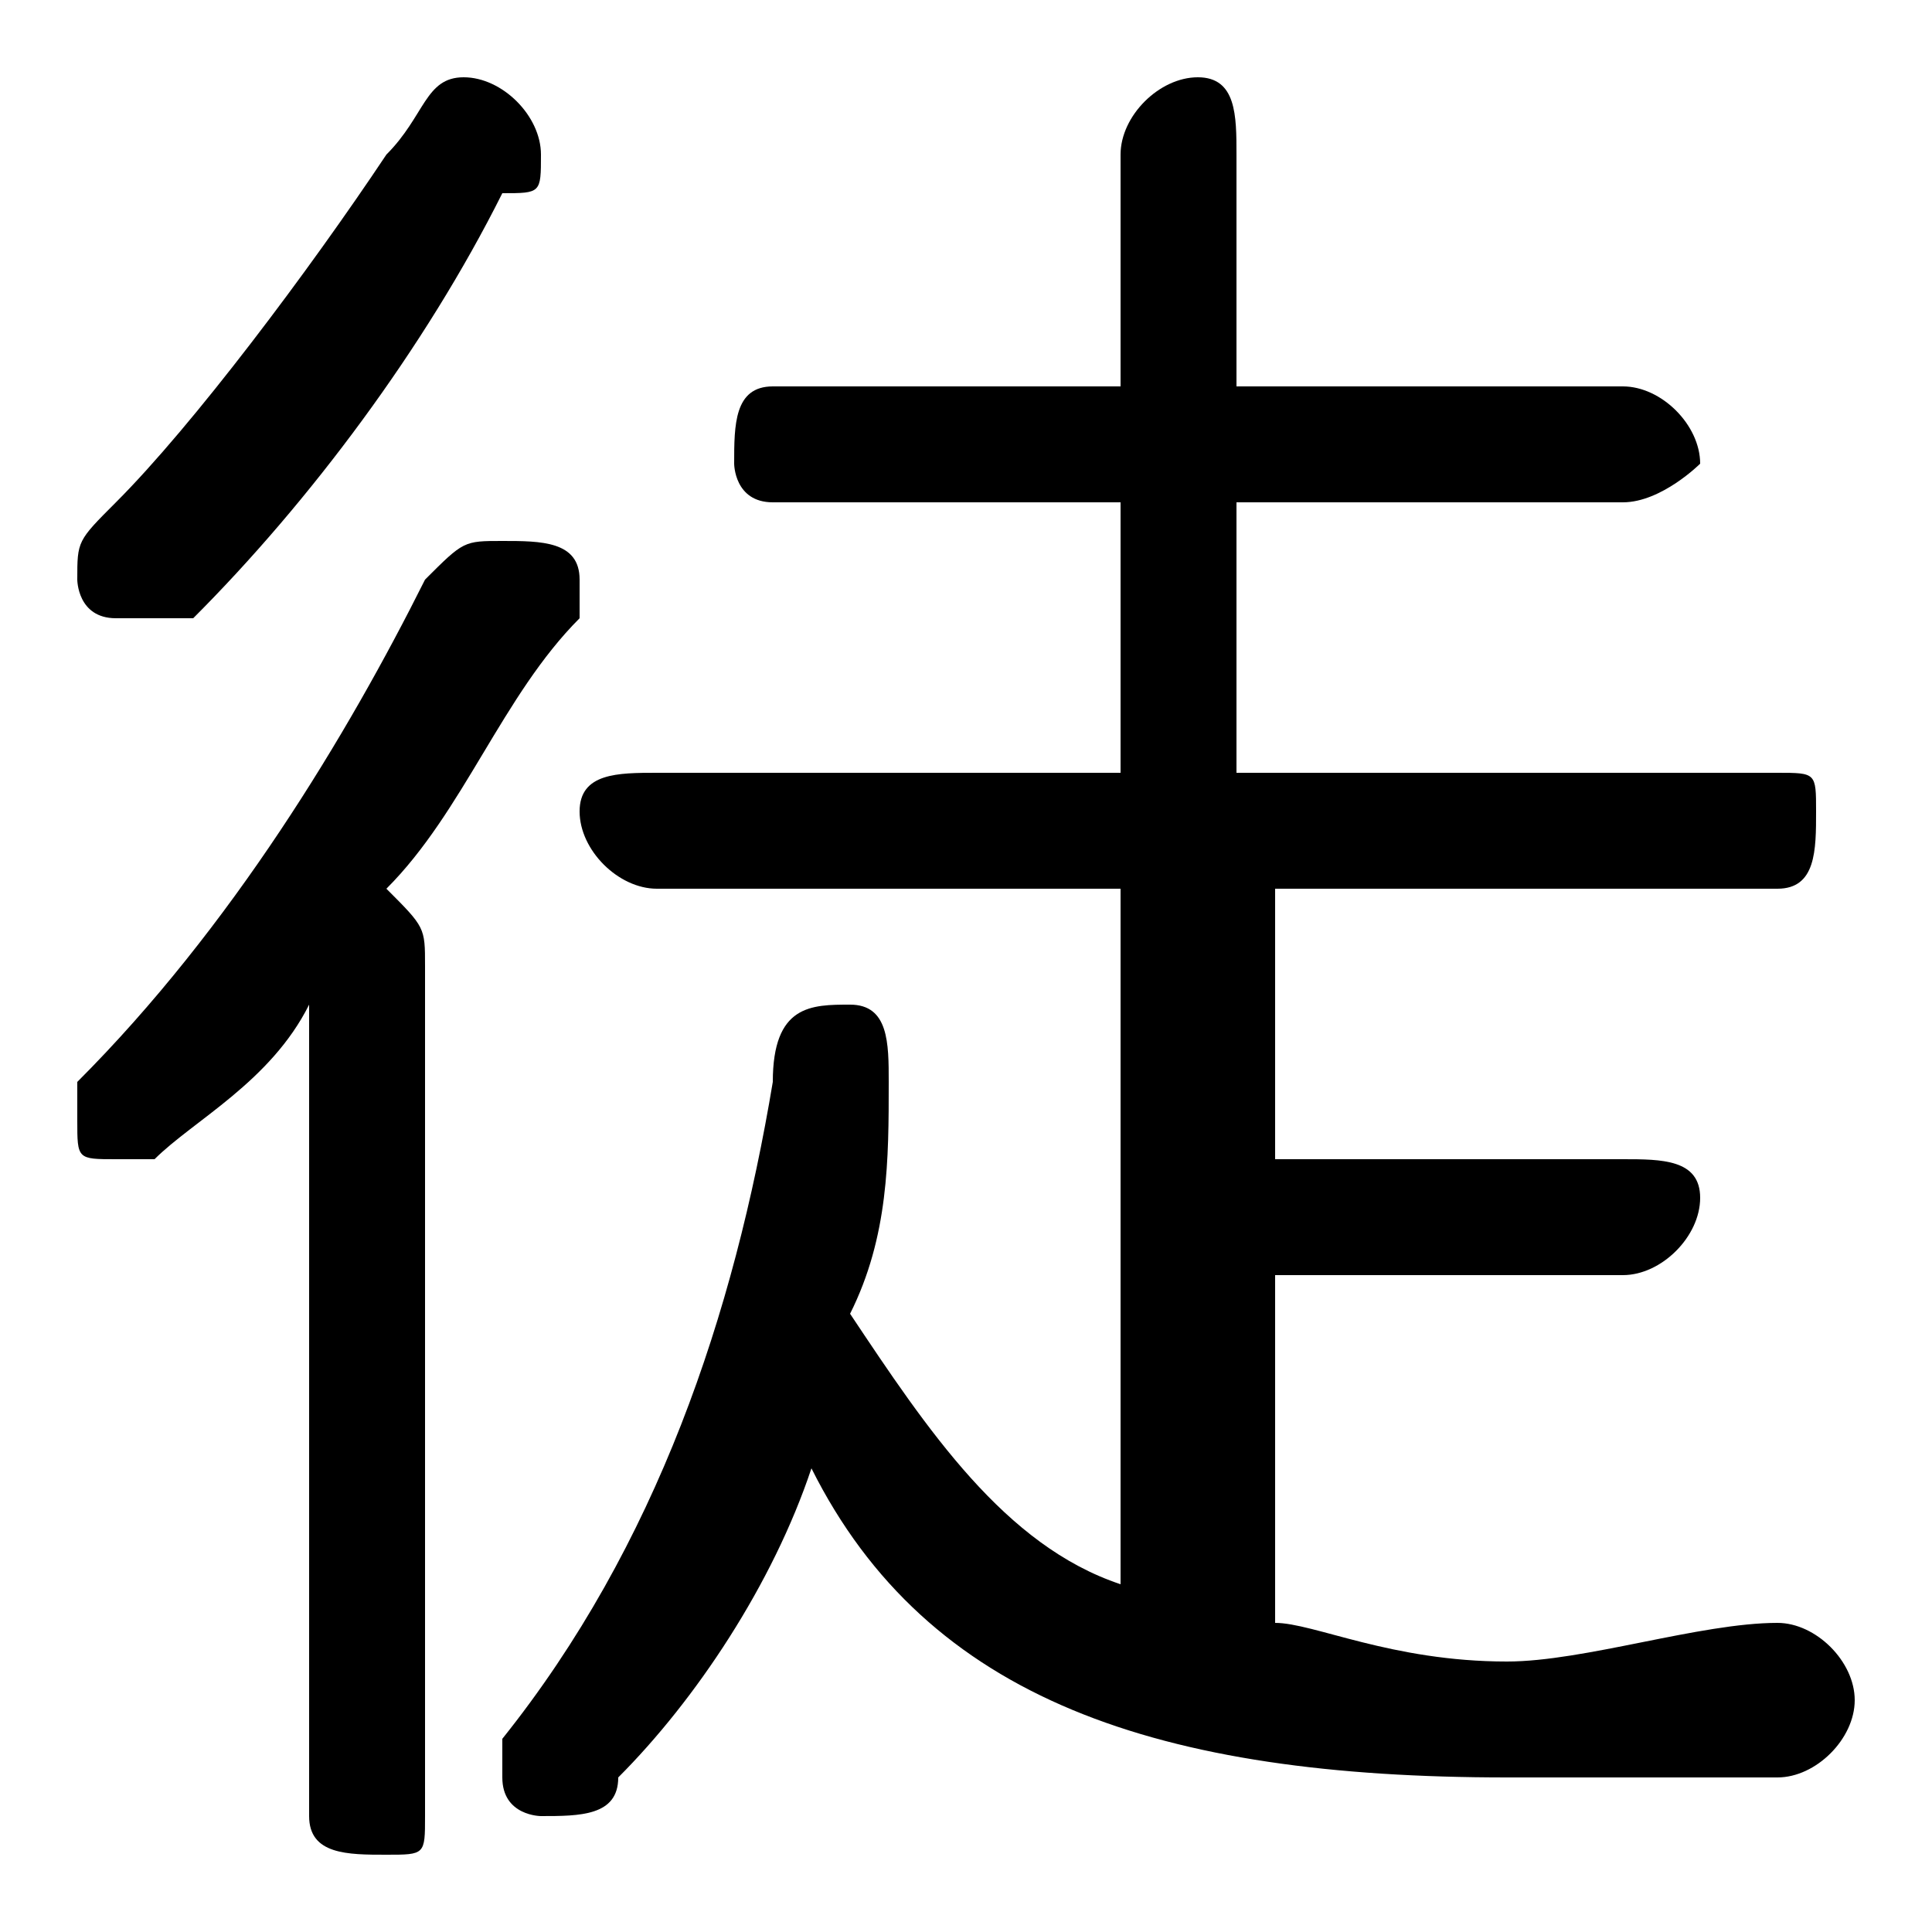 <svg xmlns="http://www.w3.org/2000/svg" viewBox="0 -44.0 50.0 50.0">
    <rect x="0" y="-44.0" width="50.0" height="50.0" fill="#808080" stroke="none"/>
    <g transform="scale(1, -1)">
        <!-- ボディの枠 -->
        <rect x="0" y="-6.0" width="50.0" height="50.0"
            stroke="white" fill="white"/>
        <!-- グリフ座標系の原点 -->
        <circle cx="0" cy="0" r="5" fill="white"/>
        <!-- グリフのアウトライン -->
        <g style="fill:black;stroke:#000000;stroke-width:0;stroke-linecap:round;stroke-linejoin:round;">
        <path d="M 33.0 11.0 L 42.0 11.0 C 43.0 11.0 44.0 12.0 44.0 13.0 C 44.0 14.0 43.0 14.0 42.0 14.0 L 33.0 14.0 L 33.0 21.0 L 46.0 21.0 C 47.0 21.0 47.0 22.0 47.0 23.0 C 47.0 24.0 47.0 24.0 46.0 24.0 L 32.0 24.0 L 32.0 31.0 L 42.0 31.0 C 43.0 31.0 44.0 32.0 44.0 32.0 C 44.0 33.0 43.0 34.0 42.0 34.0 L 32.0 34.0 L 32.0 40.0 C 32.0 41.0 32.0 42.0 31.0 42.0 C 30.0 42.0 29.0 41.0 29.0 40.0 L 29.0 34.0 L 20.0 34.0 C 19.0 34.0 19.0 33.0 19.0 32.0 C 19.0 32.0 19.0 31.0 20.0 31.0 L 29.0 31.0 L 29.0 24.0 L 17.0 24.0 C 16.0 24.0 15.0 24.0 15.0 23.0 C 15.0 22.0 16.0 21.0 17.0 21.0 L 29.0 21.0 L 29.0 3.0 C 26.0 4.0 24.0 7.0 22.0 10.0 C 23.0 12.0 23.0 14.0 23.0 16.0 C 23.0 17.0 23.0 18.0 22.0 18.0 C 21.0 18.0 20.0 18.0 20.0 16.0 C 19.0 10.0 17.0 4.0 13.0 -1.0 C 13.0 -1.0 13.0 -1.0 13.0 -2.0 C 13.0 -3.0 14.0 -3.0 14.0 -3.0 C 15.0 -3.0 16.0 -3.0 16.0 -2.0 C 18.0 0.0 20.0 3.0 21.0 6.0 C 24.0 -0.0 30.0 -2.0 39.0 -2.0 C 41.0 -2.0 44.0 -2.0 46.0 -2.0 C 47.0 -2.0 48.0 -1.0 48.0 0.0 C 48.0 1.0 47.0 2.0 46.0 2.0 C 44.0 2.0 41.0 1.0 39.0 1.0 C 36.0 1.0 34.0 2.0 33.0 2.0 Z M 8.0 -3.0 C 8.0 -4.0 9.0 -4.0 10.0 -4.0 C 11.0 -4.0 11.0 -4.0 11.0 -3.0 L 11.0 19.0 C 11.0 20.0 11.0 20.0 10.0 21.0 C 12.0 23.0 13.0 26.0 15.0 28.0 C 15.0 28.0 15.0 28.0 15.0 29.0 C 15.0 30.0 14.0 30.0 13.0 30.0 C 12.0 30.0 12.0 30.0 11.0 29.0 C 9.0 25.0 6.0 20.0 2.0 16.0 C 2.0 16.0 2.0 15.0 2.0 15.0 C 2.0 14.0 2.0 14.0 3.0 14.0 C 3.0 14.0 4.0 14.0 4.0 14.0 C 5.0 15.0 7.0 16.0 8.0 18.0 Z M 10.0 40.0 C 8.0 37.0 5.0 33.0 3.0 31.0 C 2.0 30.0 2.0 30.0 2.0 29.0 C 2.0 29.0 2.0 28.0 3.0 28.0 C 4.0 28.0 4.0 28.0 5.0 28.0 C 8.0 31.0 11.0 35.0 13.0 39.0 C 14.0 39.0 14.0 39.0 14.0 40.0 C 14.0 41.0 13.0 42.0 12.0 42.0 C 11.0 42.0 11.0 41.0 10.0 40.0 Z"/>
    </g>
    </g>
</svg>
